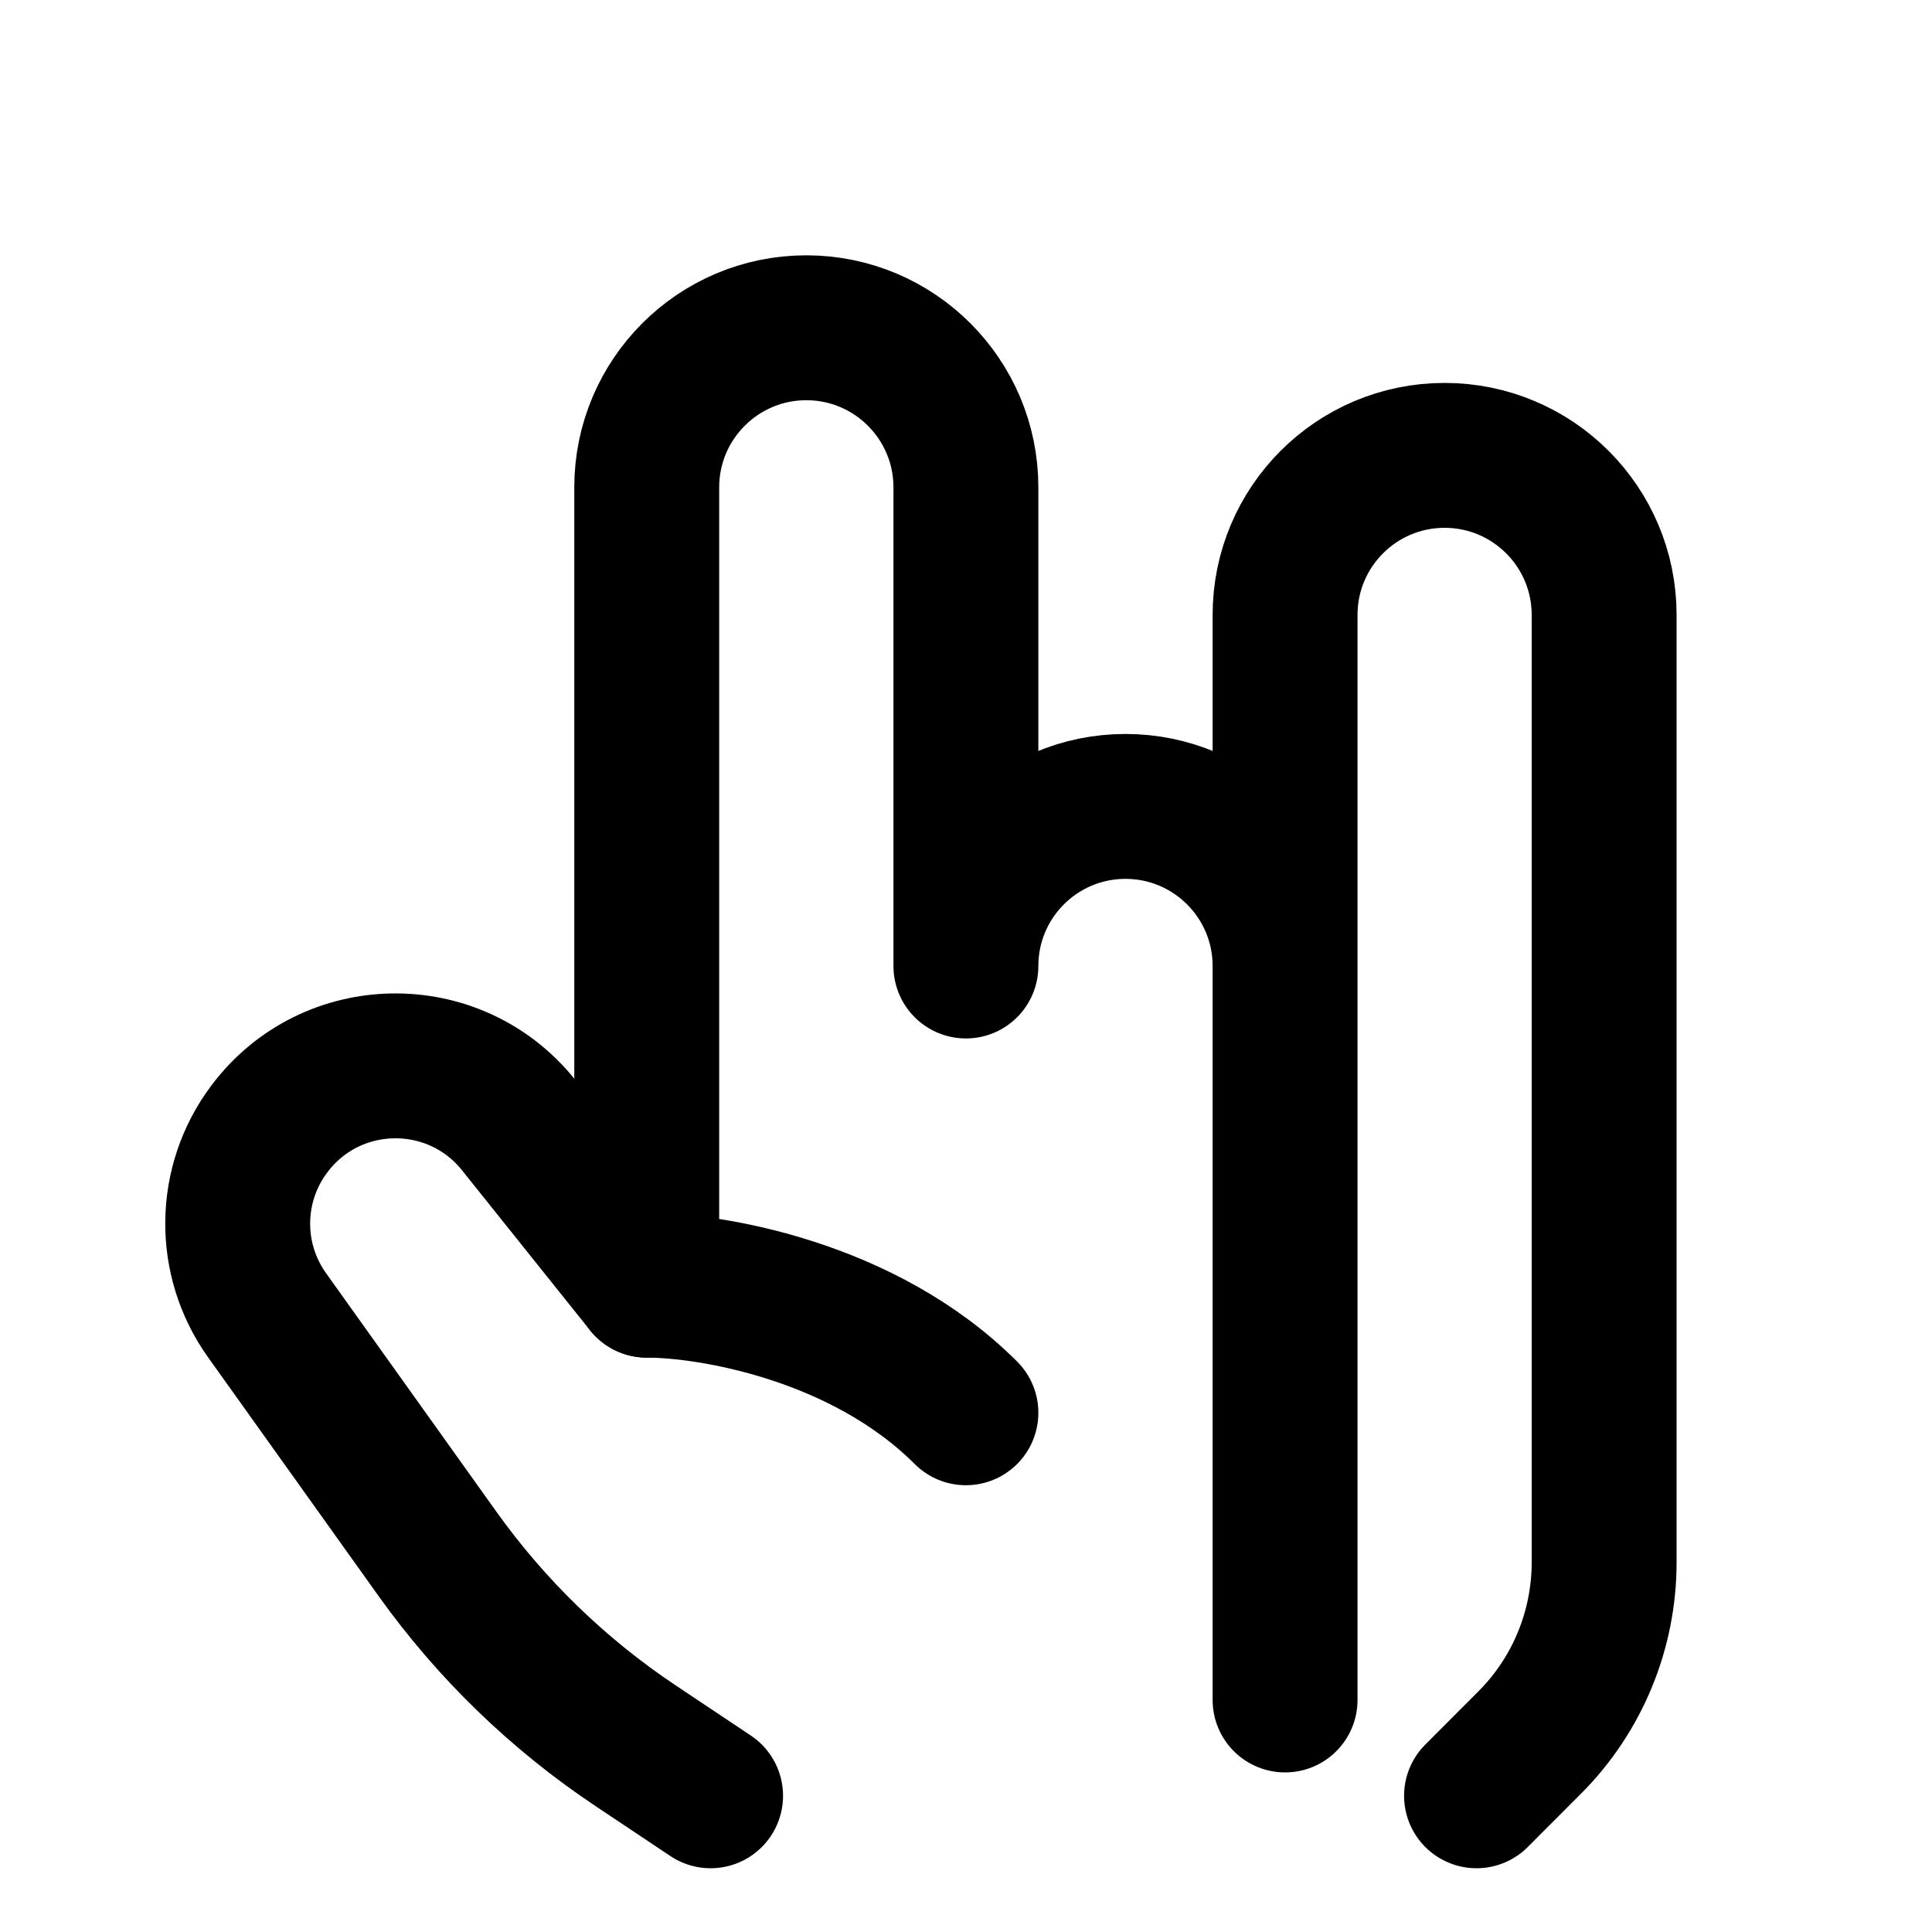 <svg width="20" height="20" viewBox="0 0 20 20" fill="none" xmlns="http://www.w3.org/2000/svg">
<g id="open-hand-5">
<g id="open-hand">
<path id="Vector 1996" d="M7.356 18.59L6.583 18.074C5.783 17.541 5.088 16.868 4.529 16.086L2.765 13.616C2.351 13.037 2.36 12.256 2.788 11.687C3.428 10.833 4.702 10.813 5.369 11.647L6.695 13.304C7.356 13.304 8.942 13.568 9.999 14.625" stroke="black" stroke-width="1.5" stroke-linecap="round" stroke-linejoin="round"/>
<path id="Vector 1997" d="M6.695 13.304V5.045C6.695 4.133 7.435 3.393 8.347 3.393C9.259 3.393 9.999 4.133 9.999 5.045V10C9.999 9.088 10.738 8.348 11.651 8.348C12.563 8.348 13.303 9.088 13.303 10V17.598V6.366C13.303 5.454 14.042 4.714 14.954 4.714C15.867 4.714 16.606 5.454 16.606 6.366V16.173C16.606 16.874 16.328 17.547 15.832 18.042L15.285 18.59" stroke="black" stroke-width="1.5" stroke-linecap="round" stroke-linejoin="round"/>
</g>
</g>
</svg>
